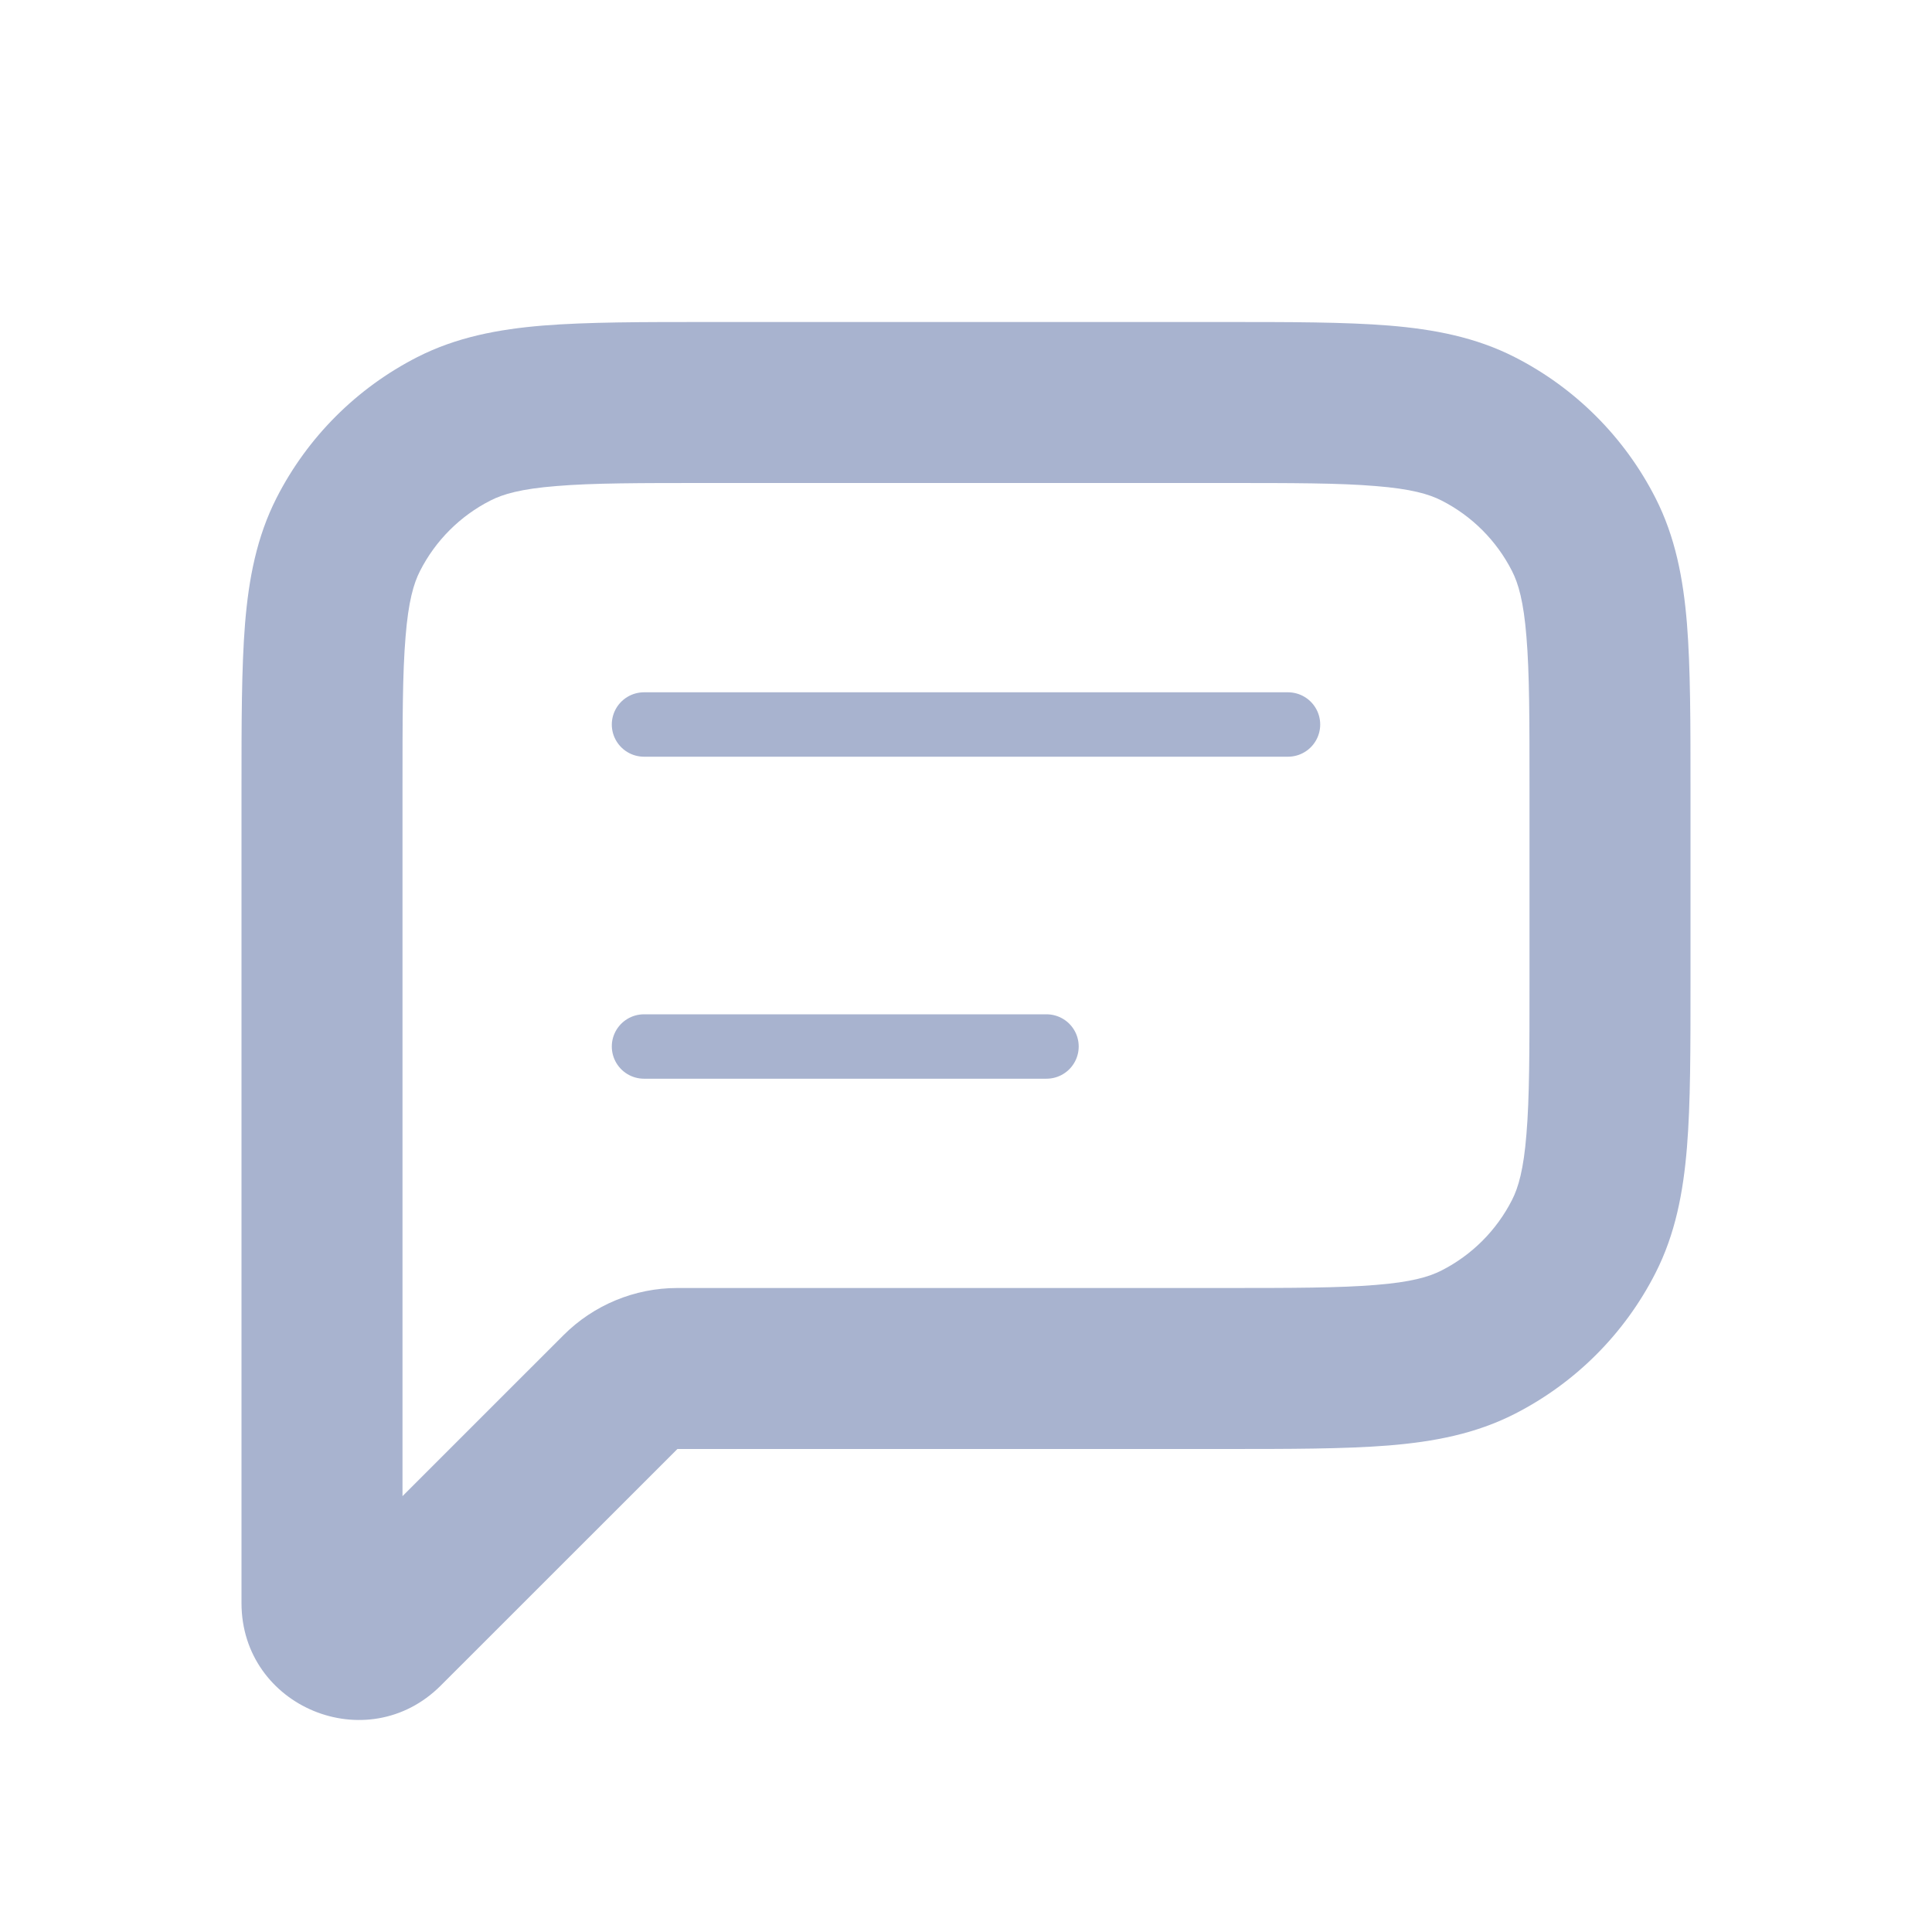 <svg width="60" height="60" viewBox="0 0 60 60" fill="none" xmlns="http://www.w3.org/2000/svg">
<path d="M12.5 24.5C12.5 22.358 12.5 20.902 12.595 19.777C12.682 18.683 12.845 18.12 13.045 17.73L8.59 15.46C7.973 16.672 7.725 17.965 7.61 19.37C7.5 20.745 7.5 22.44 7.5 24.5H12.5ZM12.5 30V24.5H7.5V30H12.5ZM7.5 30V42.5H12.5V30H7.5ZM7.5 42.5V49.785H12.5V42.5H7.5ZM7.5 49.785C7.5 53.013 11.405 54.63 13.688 52.347L10.152 48.812C10.345 48.62 10.59 48.489 10.857 48.436C11.123 48.383 11.4 48.41 11.651 48.514C11.903 48.618 12.117 48.795 12.268 49.021C12.419 49.247 12.5 49.513 12.5 49.785H7.5ZM13.688 52.347L21.038 45L17.5 41.465L10.152 48.812L13.688 52.347ZM38 40H21.035V45H38V40ZM44.77 39.455C44.38 39.655 43.82 39.818 42.722 39.905C41.597 39.998 40.142 40 38 40V45C40.06 45 41.752 45 43.13 44.89C44.535 44.775 45.828 44.528 47.04 43.91L44.77 39.455ZM46.955 37.27C46.476 38.211 45.711 38.976 44.77 39.455L47.04 43.91C48.922 42.951 50.451 41.422 51.41 39.54L46.955 37.27ZM47.5 30.5C47.5 32.642 47.5 34.097 47.405 35.222C47.318 36.318 47.155 36.88 46.955 37.27L51.41 39.54C52.028 38.328 52.275 37.035 52.39 35.63C52.502 34.255 52.5 32.56 52.5 30.5H47.5ZM47.5 24.5V30.5H52.5V24.5H47.5ZM46.955 17.73C47.155 18.12 47.318 18.68 47.405 19.777C47.5 20.902 47.5 22.358 47.5 24.5H52.5C52.5 22.44 52.5 20.747 52.39 19.37C52.275 17.965 52.028 16.672 51.41 15.46L46.955 17.73ZM44.77 15.545C45.711 16.024 46.476 16.789 46.955 17.73L51.41 15.46C50.451 13.579 48.922 12.049 47.04 11.09L44.77 15.545ZM38 15C40.142 15 41.597 15 42.722 15.095C43.818 15.182 44.38 15.345 44.77 15.545L47.04 11.09C45.828 10.473 44.535 10.225 43.13 10.11C41.755 10 40.06 10 38 10V15ZM22 15H38V10H22V15ZM15.23 15.545C15.62 15.345 16.18 15.182 17.277 15.095C18.402 15 19.858 15 22 15V10C19.94 10 18.247 10 16.87 10.11C15.465 10.225 14.172 10.473 12.96 11.09L15.23 15.545ZM13.045 17.73C13.524 16.789 14.289 16.024 15.23 15.545L12.96 11.09C11.079 12.049 9.549 13.579 8.59 15.46L13.045 17.73ZM21.035 45V40C19.709 40 18.438 40.527 17.5 41.465L21.035 45Z" fill="#A8B3CF"/>
<path d="M20 22.5H40M20 32.5H32.5" stroke="#A8B3CF" stroke-width="2" stroke-linecap="round" stroke-linejoin="round"/>
</svg>

